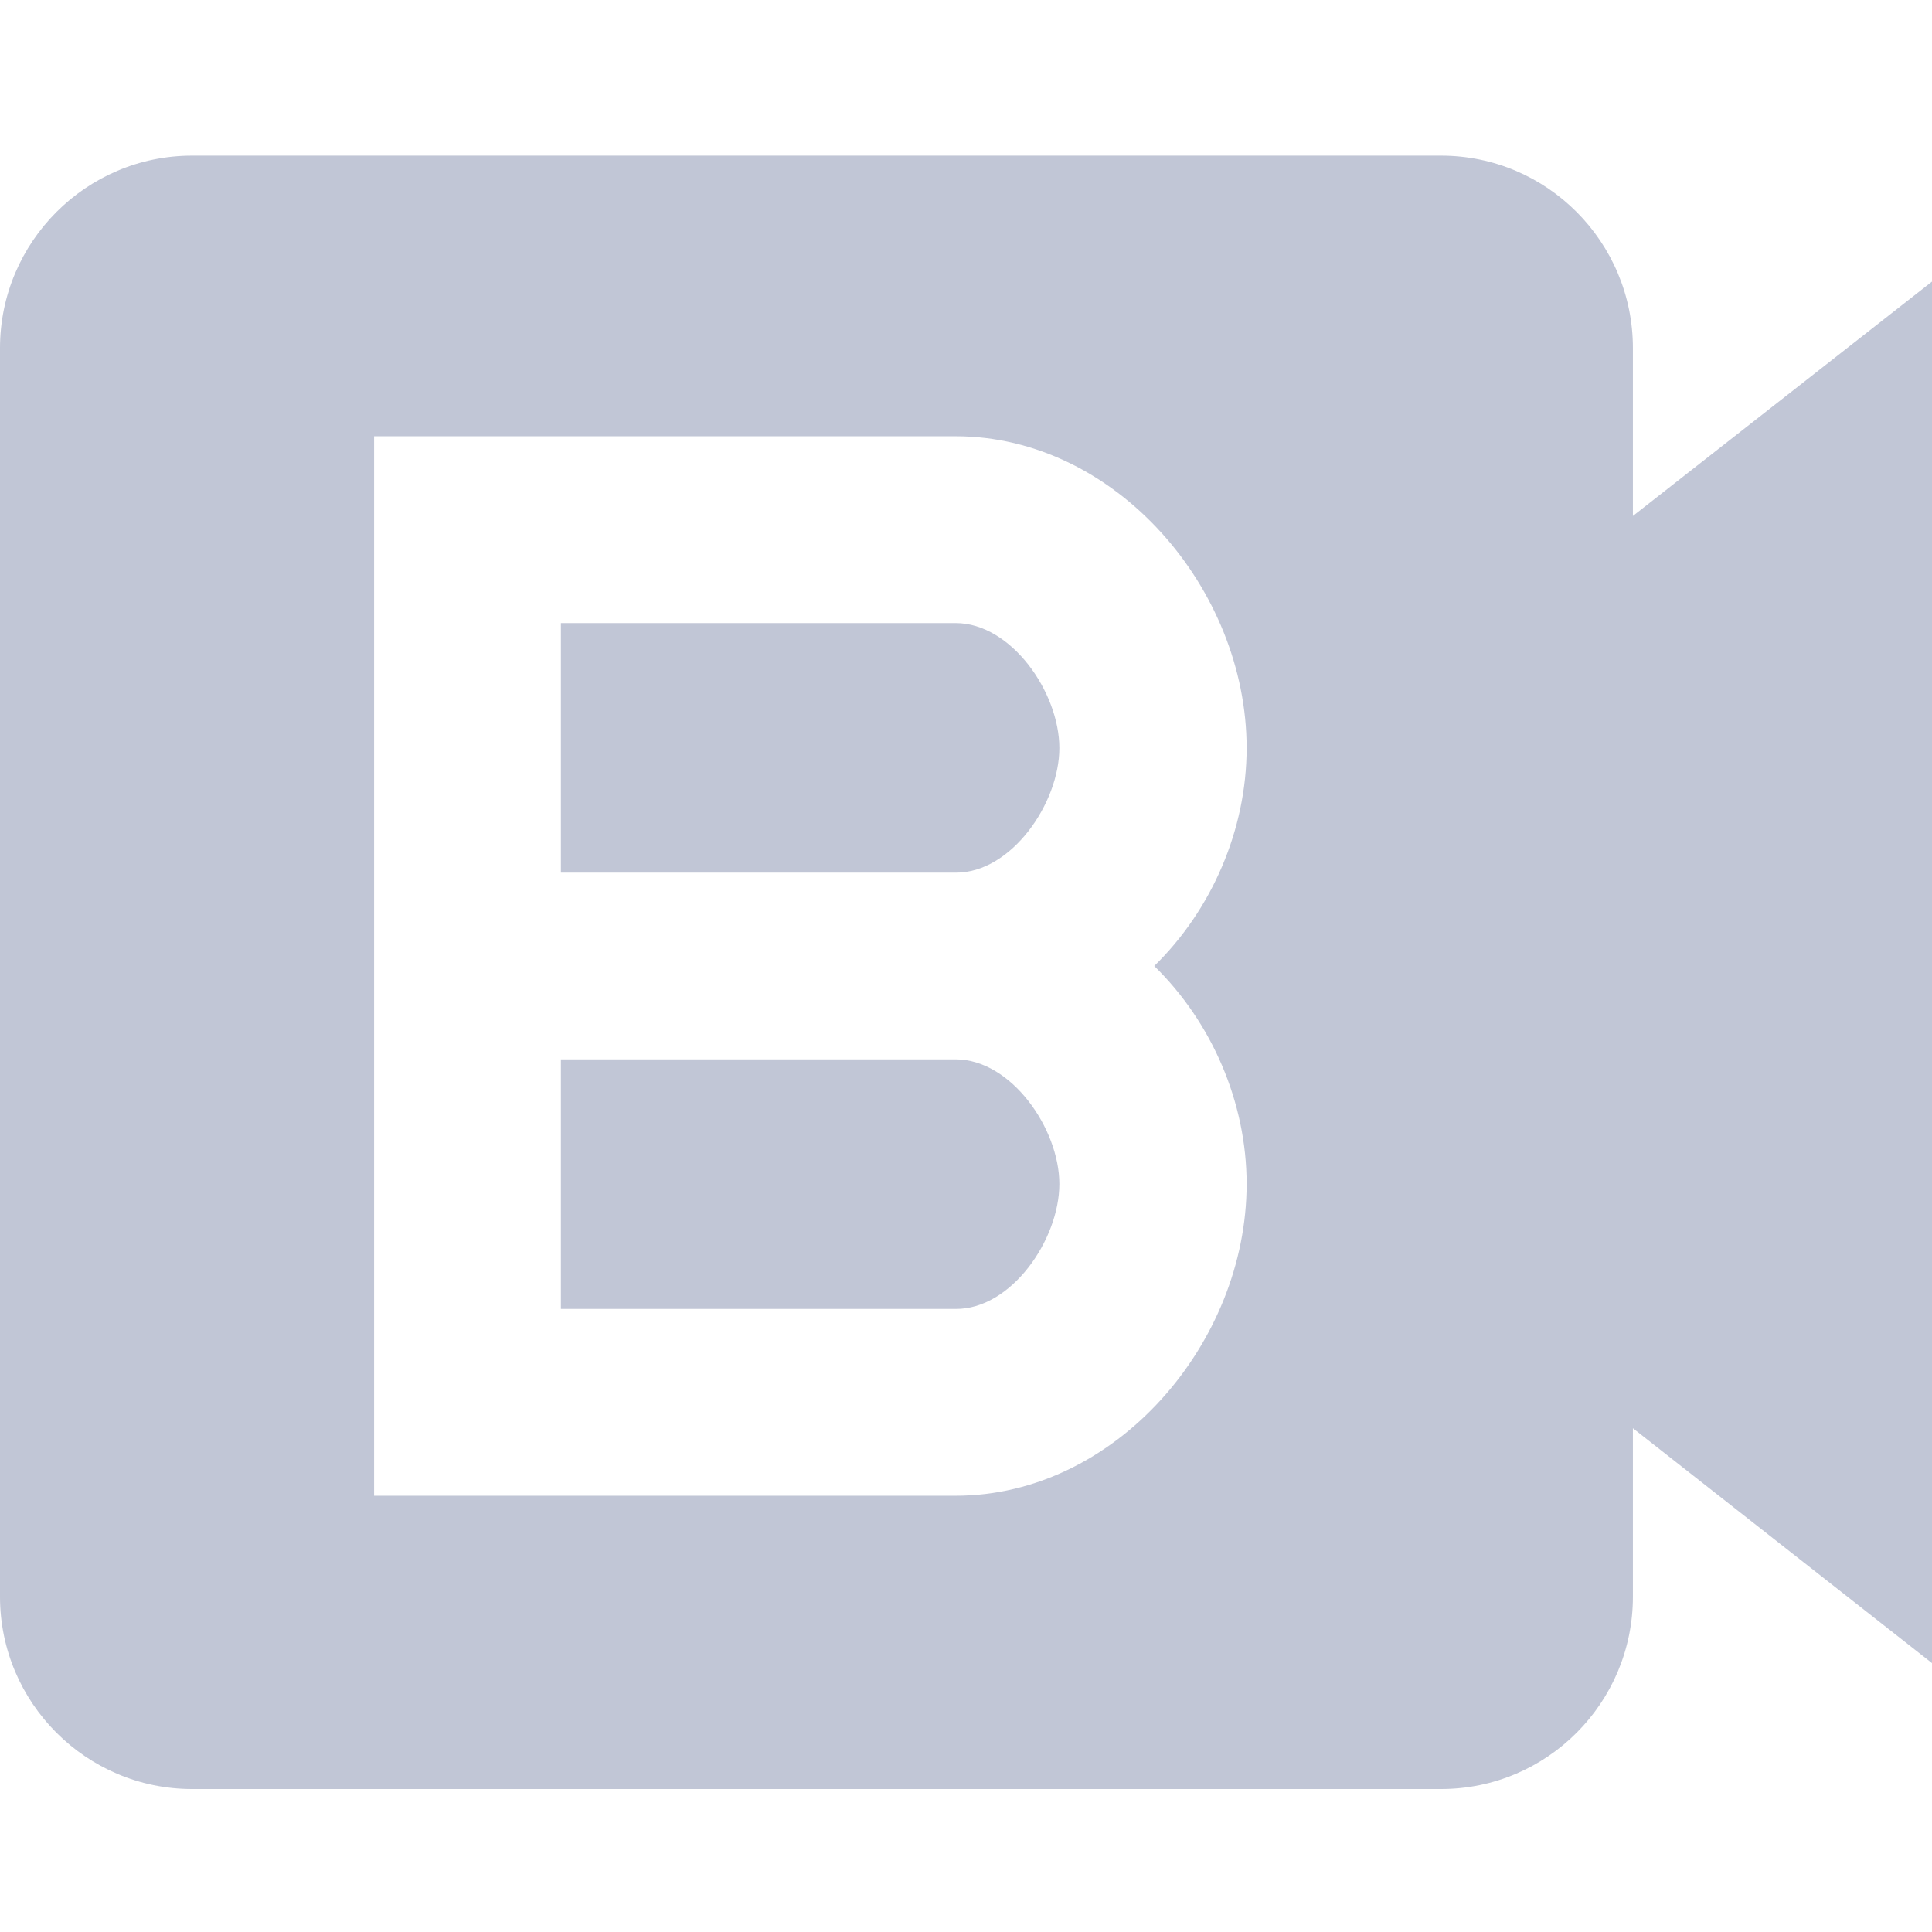 
<svg xmlns="http://www.w3.org/2000/svg" xmlns:xlink="http://www.w3.org/1999/xlink" width="16px" height="16px" viewBox="0 0 16 16" version="1.1">
<g id="surface1">
<path style=" stroke:none;fill-rule:evenodd;fill:#c1c6d6;fill-opacity:1;" d="M 13.523 4.273 L 13.523 2.883 C 13.523 2.004 12.812 1.289 11.934 1.289 L 1.59 1.289 C 0.715 1.289 0 2.004 0 2.883 L 0 13.223 C 0 14.102 0.715 14.816 1.59 14.816 L 11.934 14.816 C 12.812 14.816 13.523 14.102 13.523 13.223 L 13.523 11.828 L 16 13.773 L 16 2.332 Z M 7.914 7.227 L 4.645 7.227 L 4.645 5.16 L 7.914 5.16 C 8.375 5.16 8.773 5.734 8.773 6.195 C 8.773 6.652 8.375 7.23 7.914 7.227 Z M 4.645 8.773 L 4.645 10.84 L 7.914 10.84 C 8.375 10.844 8.773 10.266 8.773 9.805 C 8.773 9.348 8.375 8.773 7.914 8.773 Z M 9.559 8 C 10.035 8.465 10.324 9.129 10.324 9.805 C 10.324 11.121 9.242 12.387 7.914 12.387 L 3.098 12.387 L 3.098 3.613 L 7.914 3.613 C 9.242 3.613 10.324 4.879 10.324 6.195 C 10.324 6.871 10.035 7.535 9.559 8 Z M 9.559 8 "/>
</g>
</svg>
